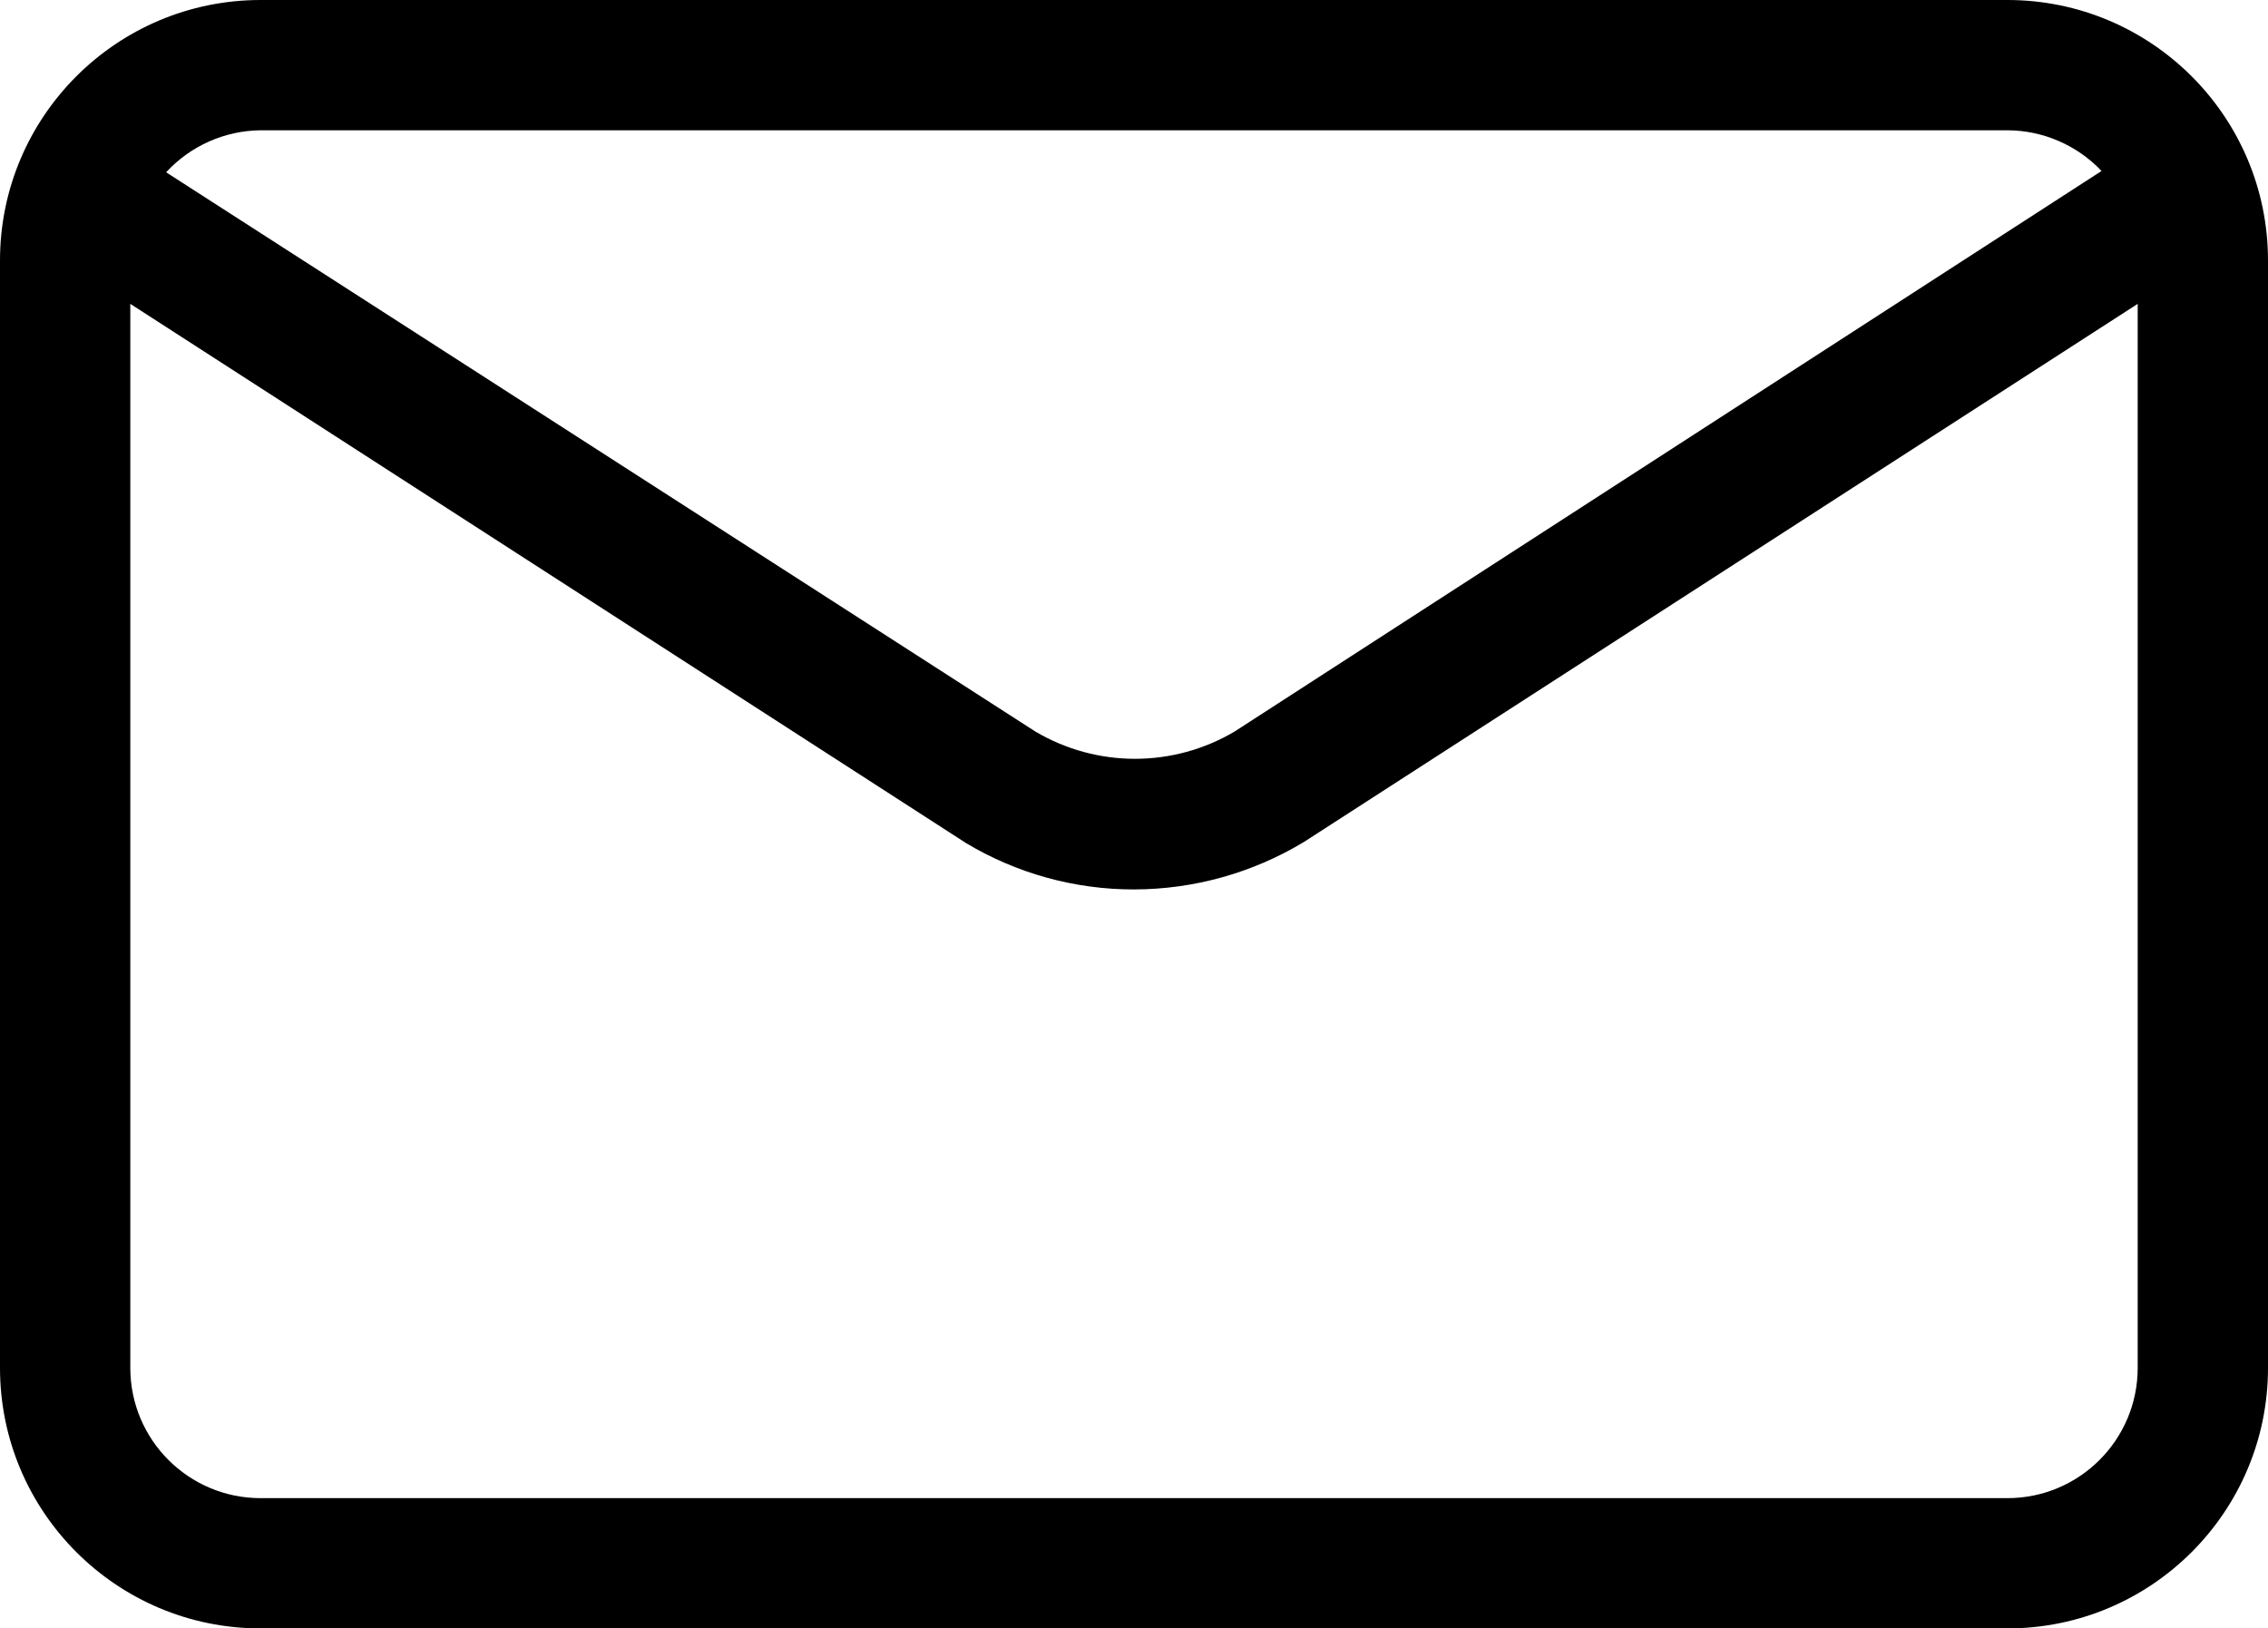 <?xml version="1.0" encoding="utf-8"?>
<!-- Generator: Adobe Illustrator 16.0.0, SVG Export Plug-In . SVG Version: 6.00 Build 0)  -->
<!DOCTYPE svg PUBLIC "-//W3C//DTD SVG 1.1//EN" "http://www.w3.org/Graphics/SVG/1.1/DTD/svg11.dtd">
<svg version="1.1" id="Layer_1" xmlns="http://www.w3.org/2000/svg" xmlns:xlink="http://www.w3.org/1999/xlink" x="0px" y="0px"
	 width="426.074px" height="306px" viewBox="92.963 166.5 426.074 306" enable-background="new 92.963 166.5 426.074 306"
	 xml:space="preserve">
<title>53 all</title>
<path d="M470.077,166.5H141.923c-27.04,0-48.96,21.92-48.96,48.96v208.08c0,27.04,21.92,48.96,48.96,48.96h328.154
	c27.04,0,48.96-21.92,48.96-48.96V215.46C519.037,188.42,497.117,166.5,470.077,166.5z M141.923,190.98h328.154
	c6.693,0.025,13.085,2.789,17.687,7.65L324.911,303.955c-11.547,6.846-25.908,6.846-37.455,0l-163.282-105.08
	C128.749,193.908,135.171,191.051,141.923,190.98z M470.077,448.02H141.923c-13.52,0-24.48-10.96-24.48-24.479V223.6
	l157.039,101.347c9.523,5.701,20.418,8.706,31.518,8.69c11.263-0.018,22.309-3.107,31.946-8.935L494.558,223.6v199.94
	C494.558,437.06,483.597,448.02,470.077,448.02z"/>
</svg>
